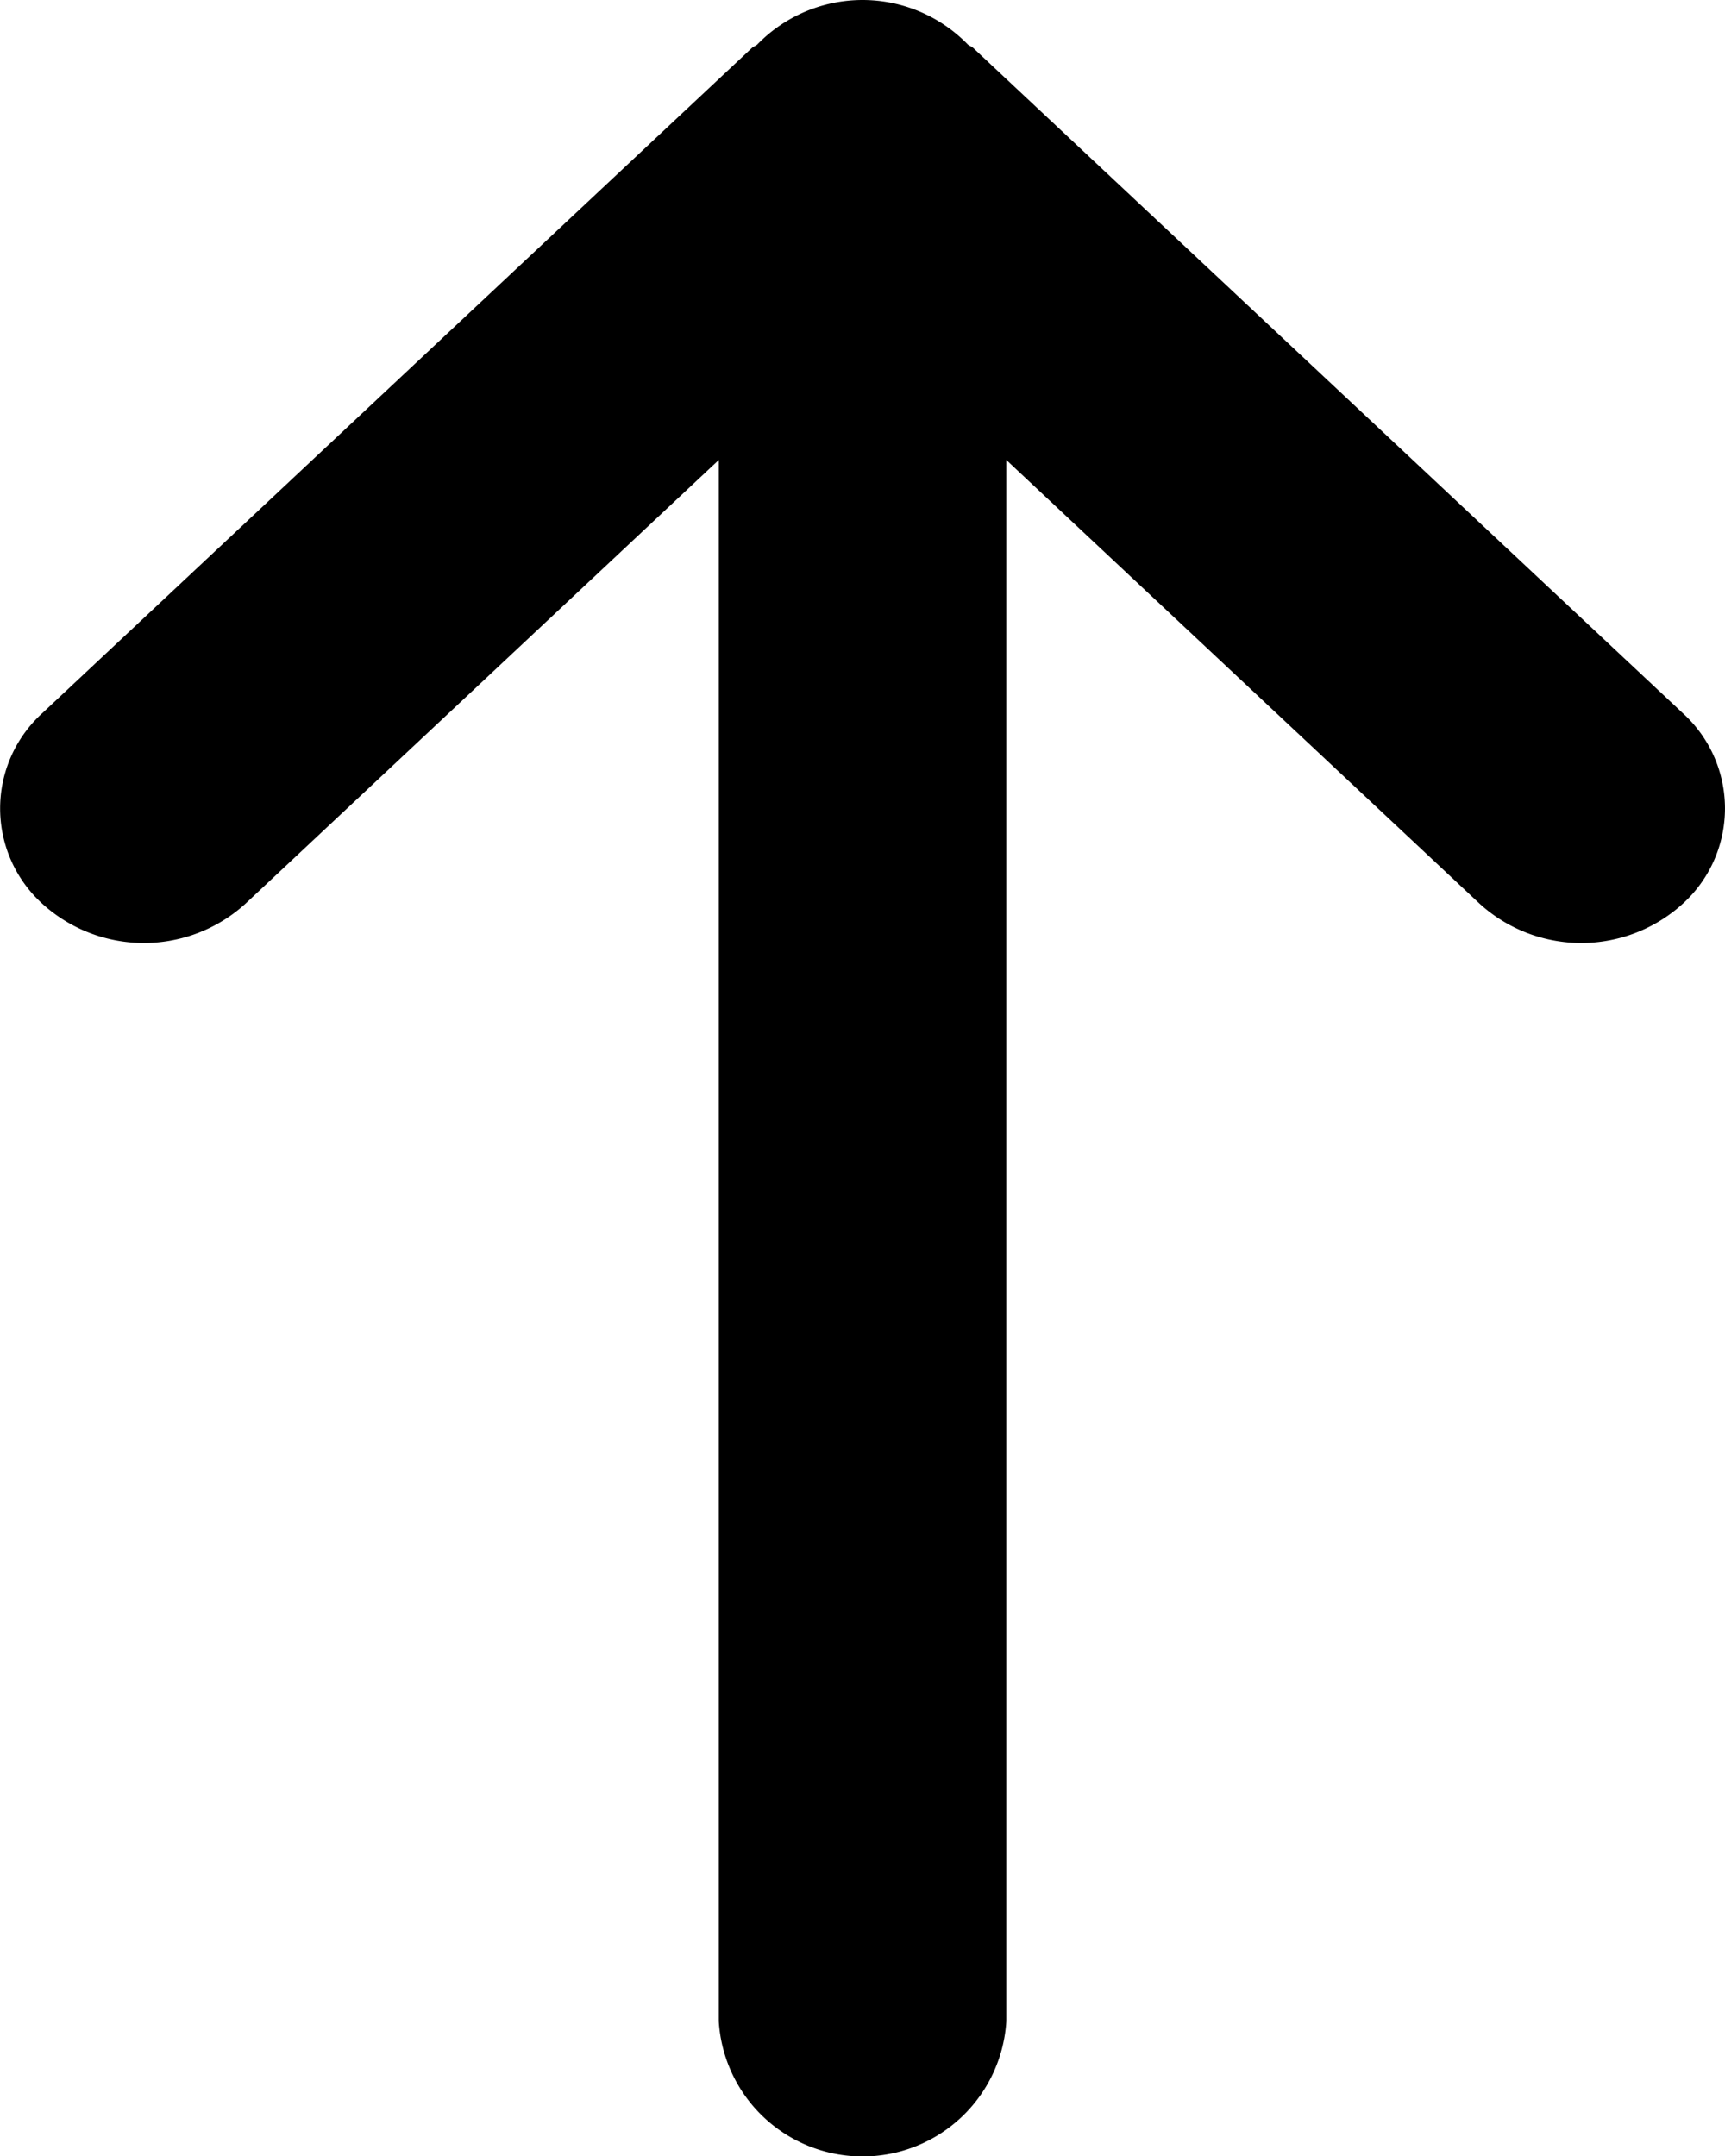 <svg xmlns="http://www.w3.org/2000/svg" width="16" height="20" viewBox="0 0 16 20">
  <path id="arrow-up" d="M.414,9.022c.012-.015.017-.035.031-.049L6.616,2.391a1.194,1.194,0,0,1,1.767,0,1.4,1.4,0,0,1,0,1.885L4.267,8.666H18.75a1.336,1.336,0,0,1,0,2.667H4.267l4.116,4.39a1.4,1.4,0,0,1,0,1.885,1.194,1.194,0,0,1-1.767,0L.445,11.026c-.014-.015-.019-.035-.031-.049a1.361,1.361,0,0,1,0-1.955Z" transform="translate(18) rotate(90)" />
</svg>

